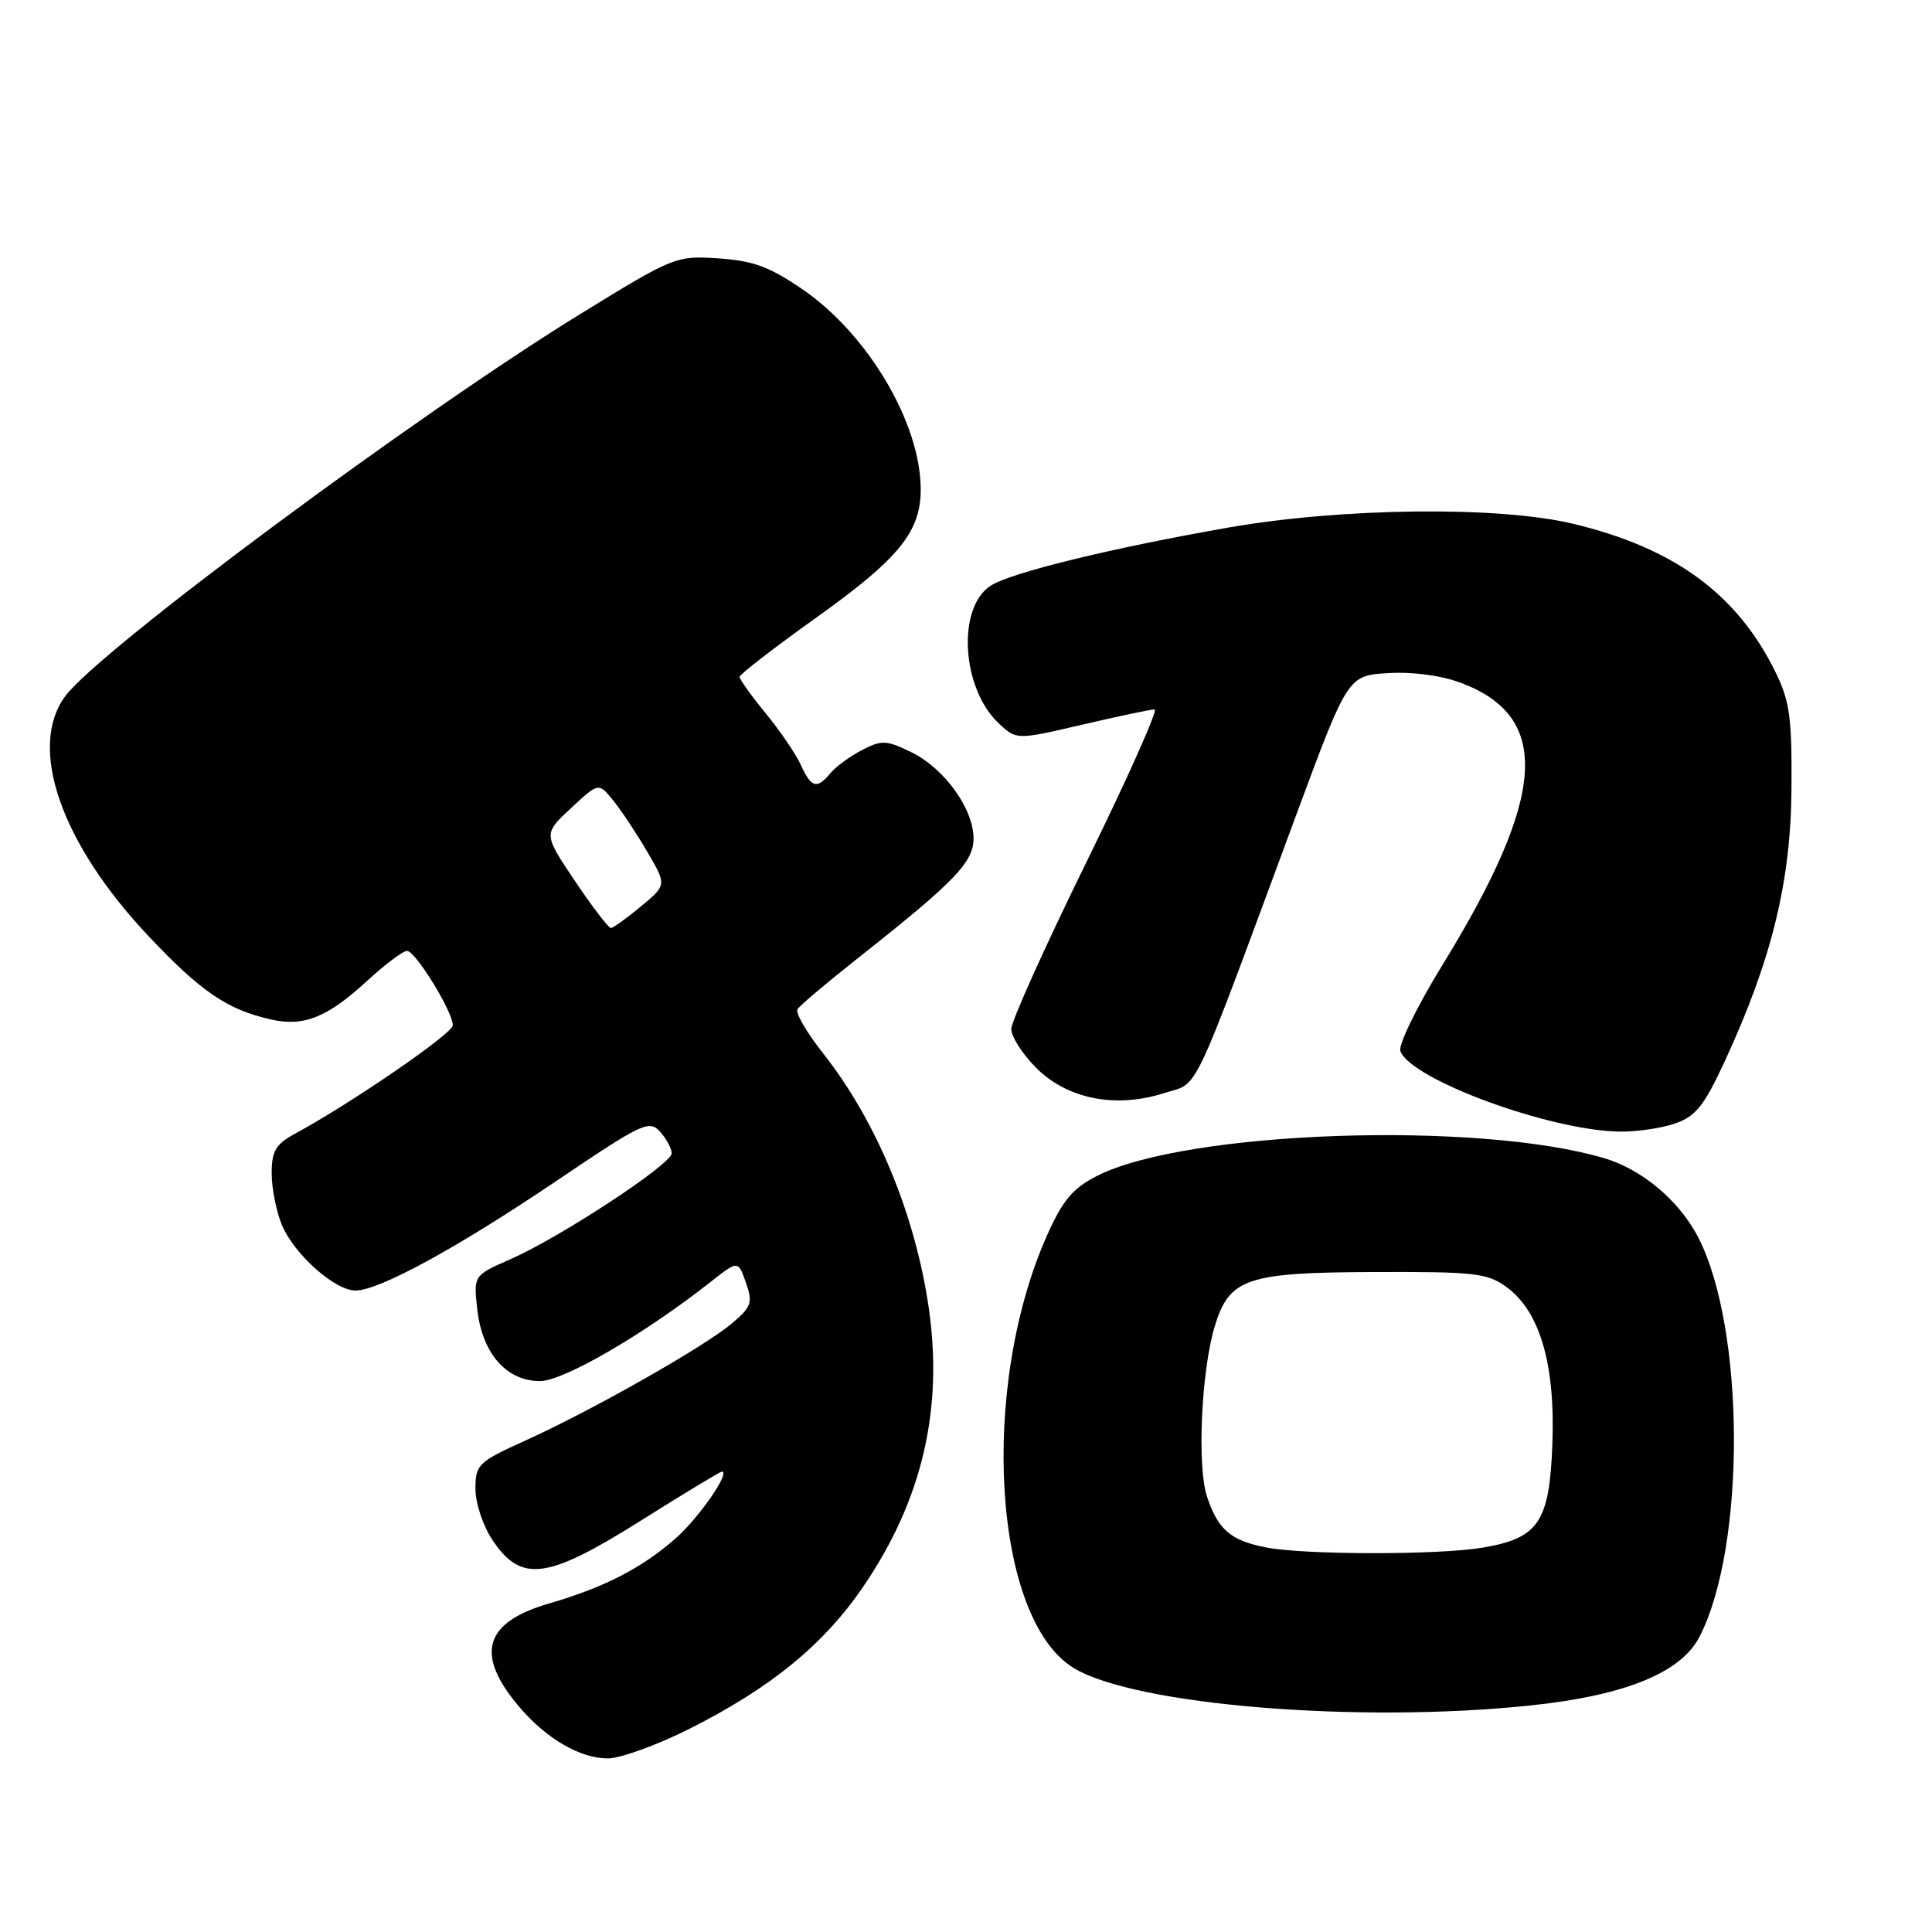 <?xml version="1.0" encoding="UTF-8" standalone="no"?>
<!DOCTYPE svg PUBLIC "-//W3C//DTD SVG 1.1//EN" "http://www.w3.org/Graphics/SVG/1.1/DTD/svg11.dtd" >
<svg xmlns="http://www.w3.org/2000/svg" xmlns:xlink="http://www.w3.org/1999/xlink" version="1.1" viewBox="0 0 256 256">
 <g >
 <path fill="currentColor"
d=" M 91.29 229.11 C 102.17 223.64 109.17 217.91 114.43 210.17 C 122.19 198.76 125.00 186.75 123.07 173.33 C 121.27 160.91 116.12 148.50 109.05 139.55 C 106.89 136.82 105.37 134.21 105.67 133.73 C 105.96 133.25 109.64 130.14 113.85 126.82 C 126.50 116.83 129.00 114.23 129.00 111.11 C 129.00 107.18 125.16 101.84 120.79 99.69 C 117.47 98.06 116.84 98.03 114.23 99.38 C 112.65 100.20 110.77 101.57 110.05 102.43 C 108.25 104.61 107.51 104.41 106.12 101.37 C 105.47 99.93 103.37 96.85 101.46 94.52 C 99.56 92.20 98.00 90.02 98.00 89.69 C 98.00 89.36 102.56 85.84 108.13 81.86 C 119.10 74.03 121.99 70.49 122.00 64.88 C 122.01 56.14 115.07 44.36 106.40 38.38 C 101.99 35.35 99.83 34.55 95.22 34.24 C 89.59 33.86 89.30 33.98 77.00 41.54 C 55.38 54.83 13.19 86.13 8.65 92.24 C 3.64 99.01 8.05 111.72 19.70 124.06 C 26.62 131.40 30.11 133.78 35.88 135.08 C 40.26 136.08 43.38 134.82 48.67 129.95 C 51.03 127.78 53.40 126.00 53.94 126.00 C 55.05 126.00 60.00 134.05 60.00 135.86 C 60.00 136.94 46.63 146.13 39.13 150.20 C 36.52 151.62 36.00 152.50 36.00 155.49 C 36.00 157.45 36.61 160.53 37.36 162.33 C 38.99 166.21 44.36 171.00 47.11 171.00 C 50.24 171.00 60.57 165.36 73.71 156.49 C 85.06 148.82 86.02 148.36 87.46 149.95 C 88.30 150.89 89.00 152.18 89.00 152.82 C 89.00 154.26 74.26 163.94 67.62 166.86 C 62.74 169.00 62.74 169.00 63.25 173.56 C 63.91 179.35 67.11 183.00 71.55 183.00 C 74.67 183.00 85.36 176.79 94.15 169.87 C 97.80 166.99 97.80 166.99 98.84 169.96 C 99.77 172.63 99.58 173.18 96.93 175.40 C 93.27 178.48 78.56 186.82 69.68 190.85 C 63.34 193.72 63.00 194.05 63.00 197.29 C 63.00 199.19 64.01 202.22 65.28 204.10 C 69.07 209.75 72.50 209.30 84.87 201.52 C 90.57 197.93 95.42 195.00 95.65 195.00 C 96.85 195.00 92.60 201.14 89.52 203.85 C 85.03 207.79 80.05 210.35 72.72 212.48 C 64.16 214.97 62.92 219.18 68.71 226.06 C 72.31 230.34 76.82 232.99 80.52 233.00 C 82.18 233.00 87.03 231.25 91.29 229.11 Z  M 202.81 225.98 C 215.31 224.67 222.73 221.65 225.19 216.89 C 231.35 204.93 231.26 176.07 225.02 163.95 C 222.53 159.12 217.60 154.96 212.58 153.47 C 195.78 148.48 157.09 149.83 145.35 155.82 C 142.14 157.46 140.81 159.04 138.74 163.69 C 129.71 183.97 131.59 214.52 142.27 221.02 C 150.38 225.95 180.03 228.38 202.81 225.98 Z  M 221.98 148.86 C 224.71 147.91 225.83 146.49 228.59 140.51 C 234.77 127.13 237.30 116.79 237.38 104.50 C 237.45 95.03 237.15 92.87 235.22 88.97 C 230.13 78.67 221.82 72.60 208.40 69.39 C 198.54 67.04 177.82 67.27 162.74 69.91 C 147.33 72.61 134.05 75.85 131.30 77.59 C 126.78 80.45 127.38 91.19 132.33 95.84 C 134.69 98.05 134.69 98.05 143.38 96.03 C 148.16 94.91 152.49 94.00 152.99 94.00 C 153.49 94.00 149.42 103.11 143.95 114.25 C 138.48 125.39 134.00 135.33 134.00 136.35 C 134.00 137.37 135.49 139.69 137.31 141.51 C 141.42 145.62 147.81 146.89 154.19 144.86 C 159.01 143.32 157.51 146.47 171.75 108.00 C 178.60 89.50 178.60 89.50 184.00 89.19 C 187.30 89.00 191.07 89.52 193.69 90.52 C 205.60 95.07 204.89 105.48 191.14 127.85 C 187.76 133.35 185.25 138.49 185.56 139.29 C 187.01 143.07 205.42 149.82 214.60 149.94 C 216.86 149.98 220.18 149.49 221.98 148.86 Z  M 76.19 116.75 C 71.99 110.50 71.99 110.50 75.65 107.09 C 79.32 103.68 79.32 103.68 81.24 106.05 C 82.30 107.36 84.33 110.41 85.76 112.85 C 88.35 117.27 88.35 117.27 84.92 120.11 C 83.04 121.67 81.25 122.96 80.95 122.97 C 80.65 122.99 78.51 120.19 76.19 116.75 Z  M 167.80 205.05 C 163.06 204.13 161.38 202.68 159.93 198.29 C 158.60 194.27 159.18 181.63 160.96 175.74 C 162.89 169.38 165.16 168.61 182.06 168.55 C 195.51 168.50 197.10 168.69 199.67 170.58 C 204.05 173.80 206.09 180.81 205.70 191.28 C 205.32 201.73 203.89 203.84 196.33 205.09 C 190.43 206.06 172.86 206.03 167.80 205.05 Z "/>
</g>
</svg>